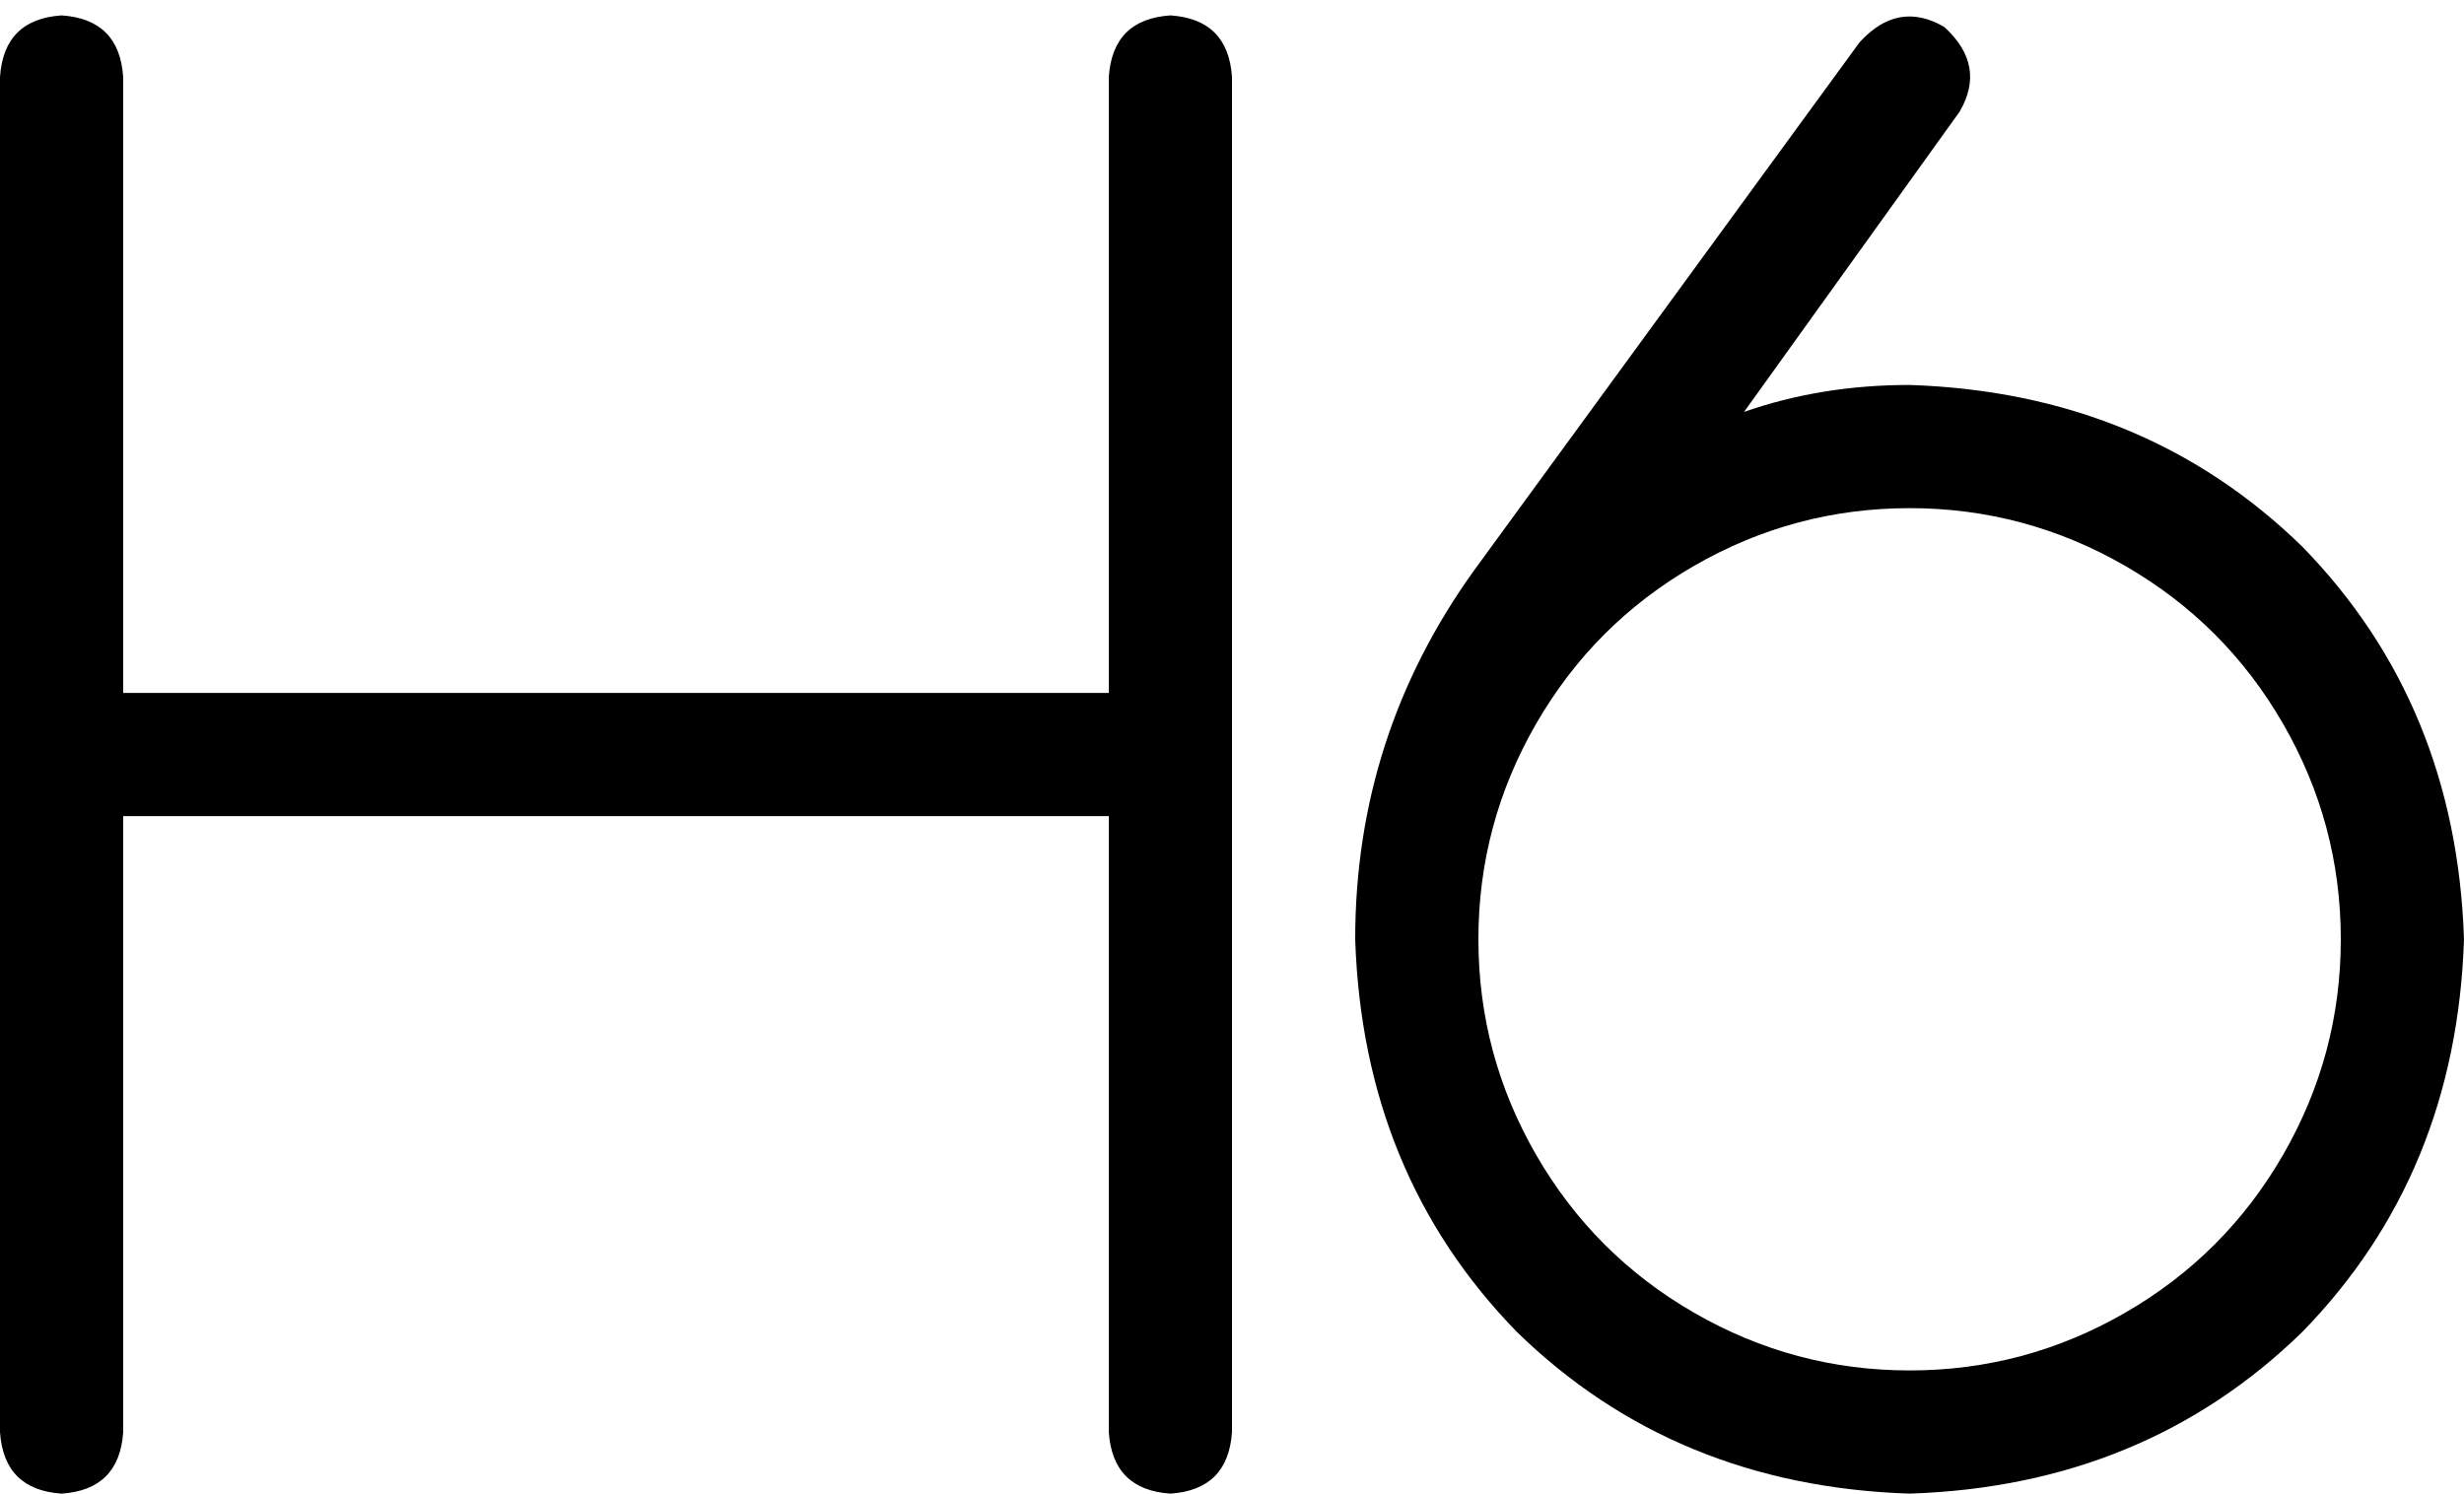 <svg xmlns="http://www.w3.org/2000/svg" viewBox="0 0 640 388">
  <path d="M 32 20 Q 31 5 16 4 Q 1 5 0 20 L 0 196 L 0 196 L 0 372 L 0 372 Q 1 387 16 388 Q 31 387 32 372 L 32 212 L 32 212 L 288 212 L 288 212 L 288 372 L 288 372 Q 289 387 304 388 Q 319 387 320 372 L 320 196 L 320 196 L 320 20 L 320 20 Q 319 5 304 4 Q 289 5 288 20 L 288 180 L 288 180 L 32 180 L 32 180 L 32 20 L 32 20 Z M 505 7 Q 493 0 483 11 L 383 148 L 383 148 Q 352 191 352 244 Q 354 305 394 346 Q 435 386 496 388 Q 557 386 598 346 Q 638 305 640 244 Q 638 183 598 142 Q 557 102 496 100 Q 473 100 453 107 L 509 29 L 509 29 Q 516 17 505 7 L 505 7 Z M 496 132 Q 526 132 552 147 L 552 147 L 552 147 Q 578 162 593 188 Q 608 214 608 244 Q 608 274 593 300 Q 578 326 552 341 Q 526 356 496 356 Q 466 356 440 341 Q 414 326 399 300 Q 384 274 384 244 Q 384 214 399 188 Q 414 162 440 147 Q 466 132 496 132 L 496 132 Z" />
</svg>